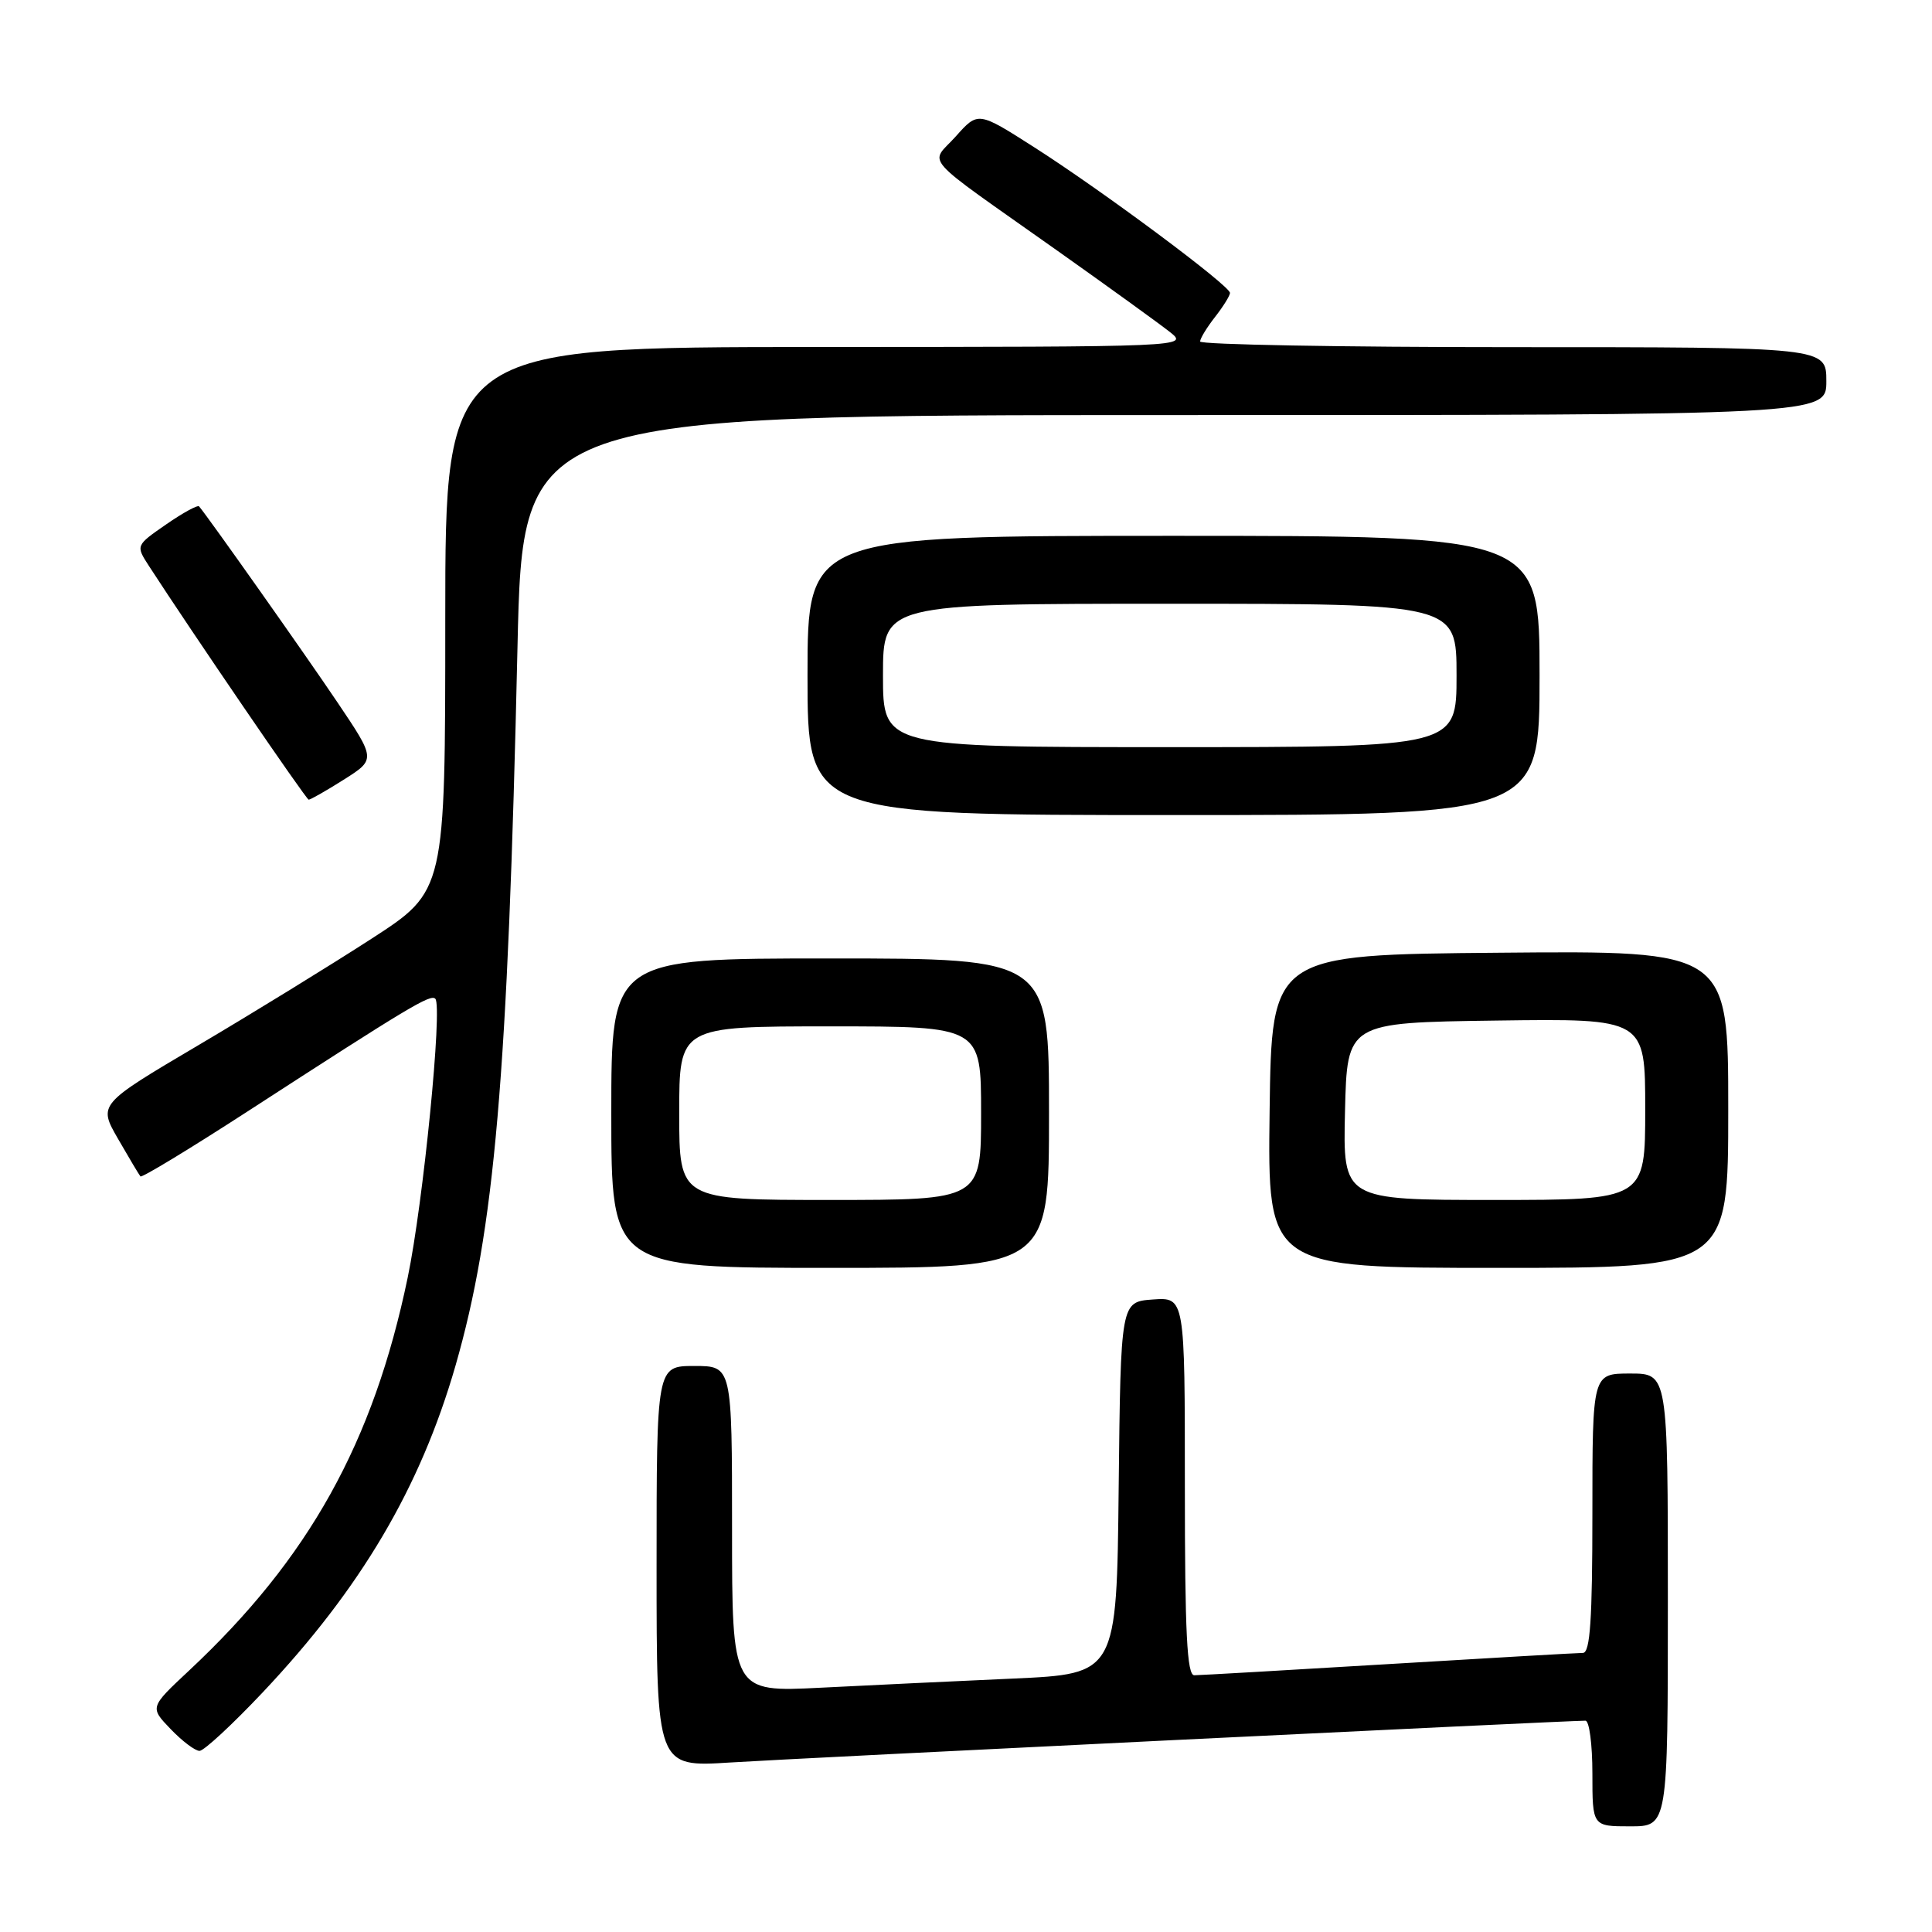 <?xml version="1.0" encoding="UTF-8" standalone="no"?>
<!DOCTYPE svg PUBLIC "-//W3C//DTD SVG 1.1//EN" "http://www.w3.org/Graphics/SVG/1.1/DTD/svg11.dtd" >
<svg xmlns="http://www.w3.org/2000/svg" xmlns:xlink="http://www.w3.org/1999/xlink" version="1.1" viewBox="0 0 256 256">
 <g >
 <path fill="currentColor"
d=" M 221.00 212.00 C 221.00 182.00 221.00 182.00 216.00 182.00 C 211.00 182.00 211.00 182.00 211.00 200.50 C 211.00 214.62 210.70 219.00 209.75 219.02 C 209.06 219.02 197.47 219.69 184.00 220.50 C 170.53 221.31 158.94 221.98 158.25 221.98 C 157.28 222.00 157.00 216.33 157.00 196.94 C 157.00 171.89 157.00 171.89 152.75 172.19 C 148.50 172.50 148.50 172.50 148.23 197.15 C 147.97 221.80 147.97 221.80 134.23 222.42 C 126.68 222.76 115.21 223.30 108.75 223.63 C 97.00 224.22 97.00 224.22 97.00 202.61 C 97.00 181.00 97.00 181.00 92.00 181.00 C 87.00 181.00 87.00 181.00 87.00 207.58 C 87.00 234.16 87.00 234.16 96.75 233.54 C 105.13 233.00 207.53 228.00 210.08 228.00 C 210.59 228.00 211.00 231.15 211.00 235.00 C 211.00 242.00 211.00 242.00 216.00 242.00 C 221.00 242.00 221.00 242.00 221.00 212.00 Z  M 34.81 224.25 C 47.83 210.45 55.68 197.15 60.35 180.98 C 65.54 162.95 67.29 142.76 68.57 85.75 C 69.26 55.00 69.26 55.00 155.63 55.00 C 242.00 55.00 242.00 55.00 242.00 50.50 C 242.00 46.00 242.00 46.00 200.50 46.00 C 177.68 46.00 159.01 45.66 159.02 45.25 C 159.03 44.84 159.92 43.38 161.00 42.00 C 162.08 40.62 162.97 39.19 162.98 38.82 C 163.01 37.88 146.12 25.31 137.05 19.52 C 129.60 14.76 129.60 14.76 126.66 18.06 C 123.20 21.93 121.56 20.09 140.15 33.25 C 146.94 38.06 153.62 42.89 155.00 43.98 C 157.50 45.96 157.50 45.96 108.25 45.98 C 59.00 46.00 59.00 46.00 59.00 82.03 C 59.00 118.06 59.00 118.06 49.25 124.37 C 43.89 127.84 33.54 134.21 26.26 138.51 C 13.01 146.34 13.01 146.34 15.65 150.92 C 17.10 153.44 18.43 155.67 18.61 155.88 C 18.78 156.09 25.13 152.24 32.71 147.33 C 54.27 133.36 57.04 131.70 57.68 132.34 C 58.66 133.33 56.09 159.37 54.02 169.29 C 49.47 191.16 40.95 206.49 25.04 221.37 C 19.84 226.23 19.84 226.23 22.61 229.11 C 24.13 230.70 25.85 232.00 26.44 232.00 C 27.02 232.00 30.79 228.51 34.81 224.25 Z  M 139.00 147.50 C 139.00 127.00 139.00 127.00 110.00 127.00 C 81.00 127.00 81.00 127.00 81.00 147.50 C 81.00 168.00 81.00 168.00 110.00 168.00 C 139.00 168.00 139.00 168.00 139.00 147.50 Z  M 229.00 146.99 C 229.00 125.97 229.00 125.97 198.75 126.24 C 168.50 126.50 168.50 126.50 168.23 147.25 C 167.96 168.00 167.96 168.00 198.48 168.00 C 229.00 168.00 229.00 168.00 229.00 146.99 Z  M 204.00 89.50 C 204.00 71.00 204.00 71.00 155.50 71.00 C 107.00 71.00 107.00 71.00 107.00 89.50 C 107.00 108.00 107.00 108.00 155.50 108.00 C 204.00 108.00 204.00 108.00 204.00 89.50 Z  M 45.55 103.31 C 49.80 100.62 49.80 100.62 44.71 93.06 C 40.50 86.80 27.59 68.52 26.38 67.10 C 26.19 66.88 24.22 67.96 22.01 69.49 C 17.98 72.28 17.98 72.28 19.74 75.00 C 25.45 83.81 40.56 105.93 40.90 105.96 C 41.11 105.98 43.21 104.79 45.55 103.31 Z  M 90.00 147.50 C 90.00 136.00 90.00 136.00 110.00 136.00 C 130.00 136.00 130.00 136.00 130.00 147.50 C 130.00 159.00 130.00 159.00 110.00 159.00 C 90.00 159.00 90.00 159.00 90.00 147.50 Z  M 178.22 147.25 C 178.50 135.50 178.50 135.50 198.25 135.23 C 218.00 134.96 218.00 134.96 218.00 146.98 C 218.00 159.00 218.00 159.00 197.97 159.00 C 177.94 159.00 177.94 159.00 178.22 147.25 Z  M 117.00 89.50 C 117.00 80.00 117.00 80.00 155.00 80.00 C 193.00 80.00 193.00 80.00 193.00 89.50 C 193.00 99.00 193.00 99.00 155.00 99.00 C 117.00 99.00 117.00 99.00 117.00 89.50 Z "/>
</g>
</svg>